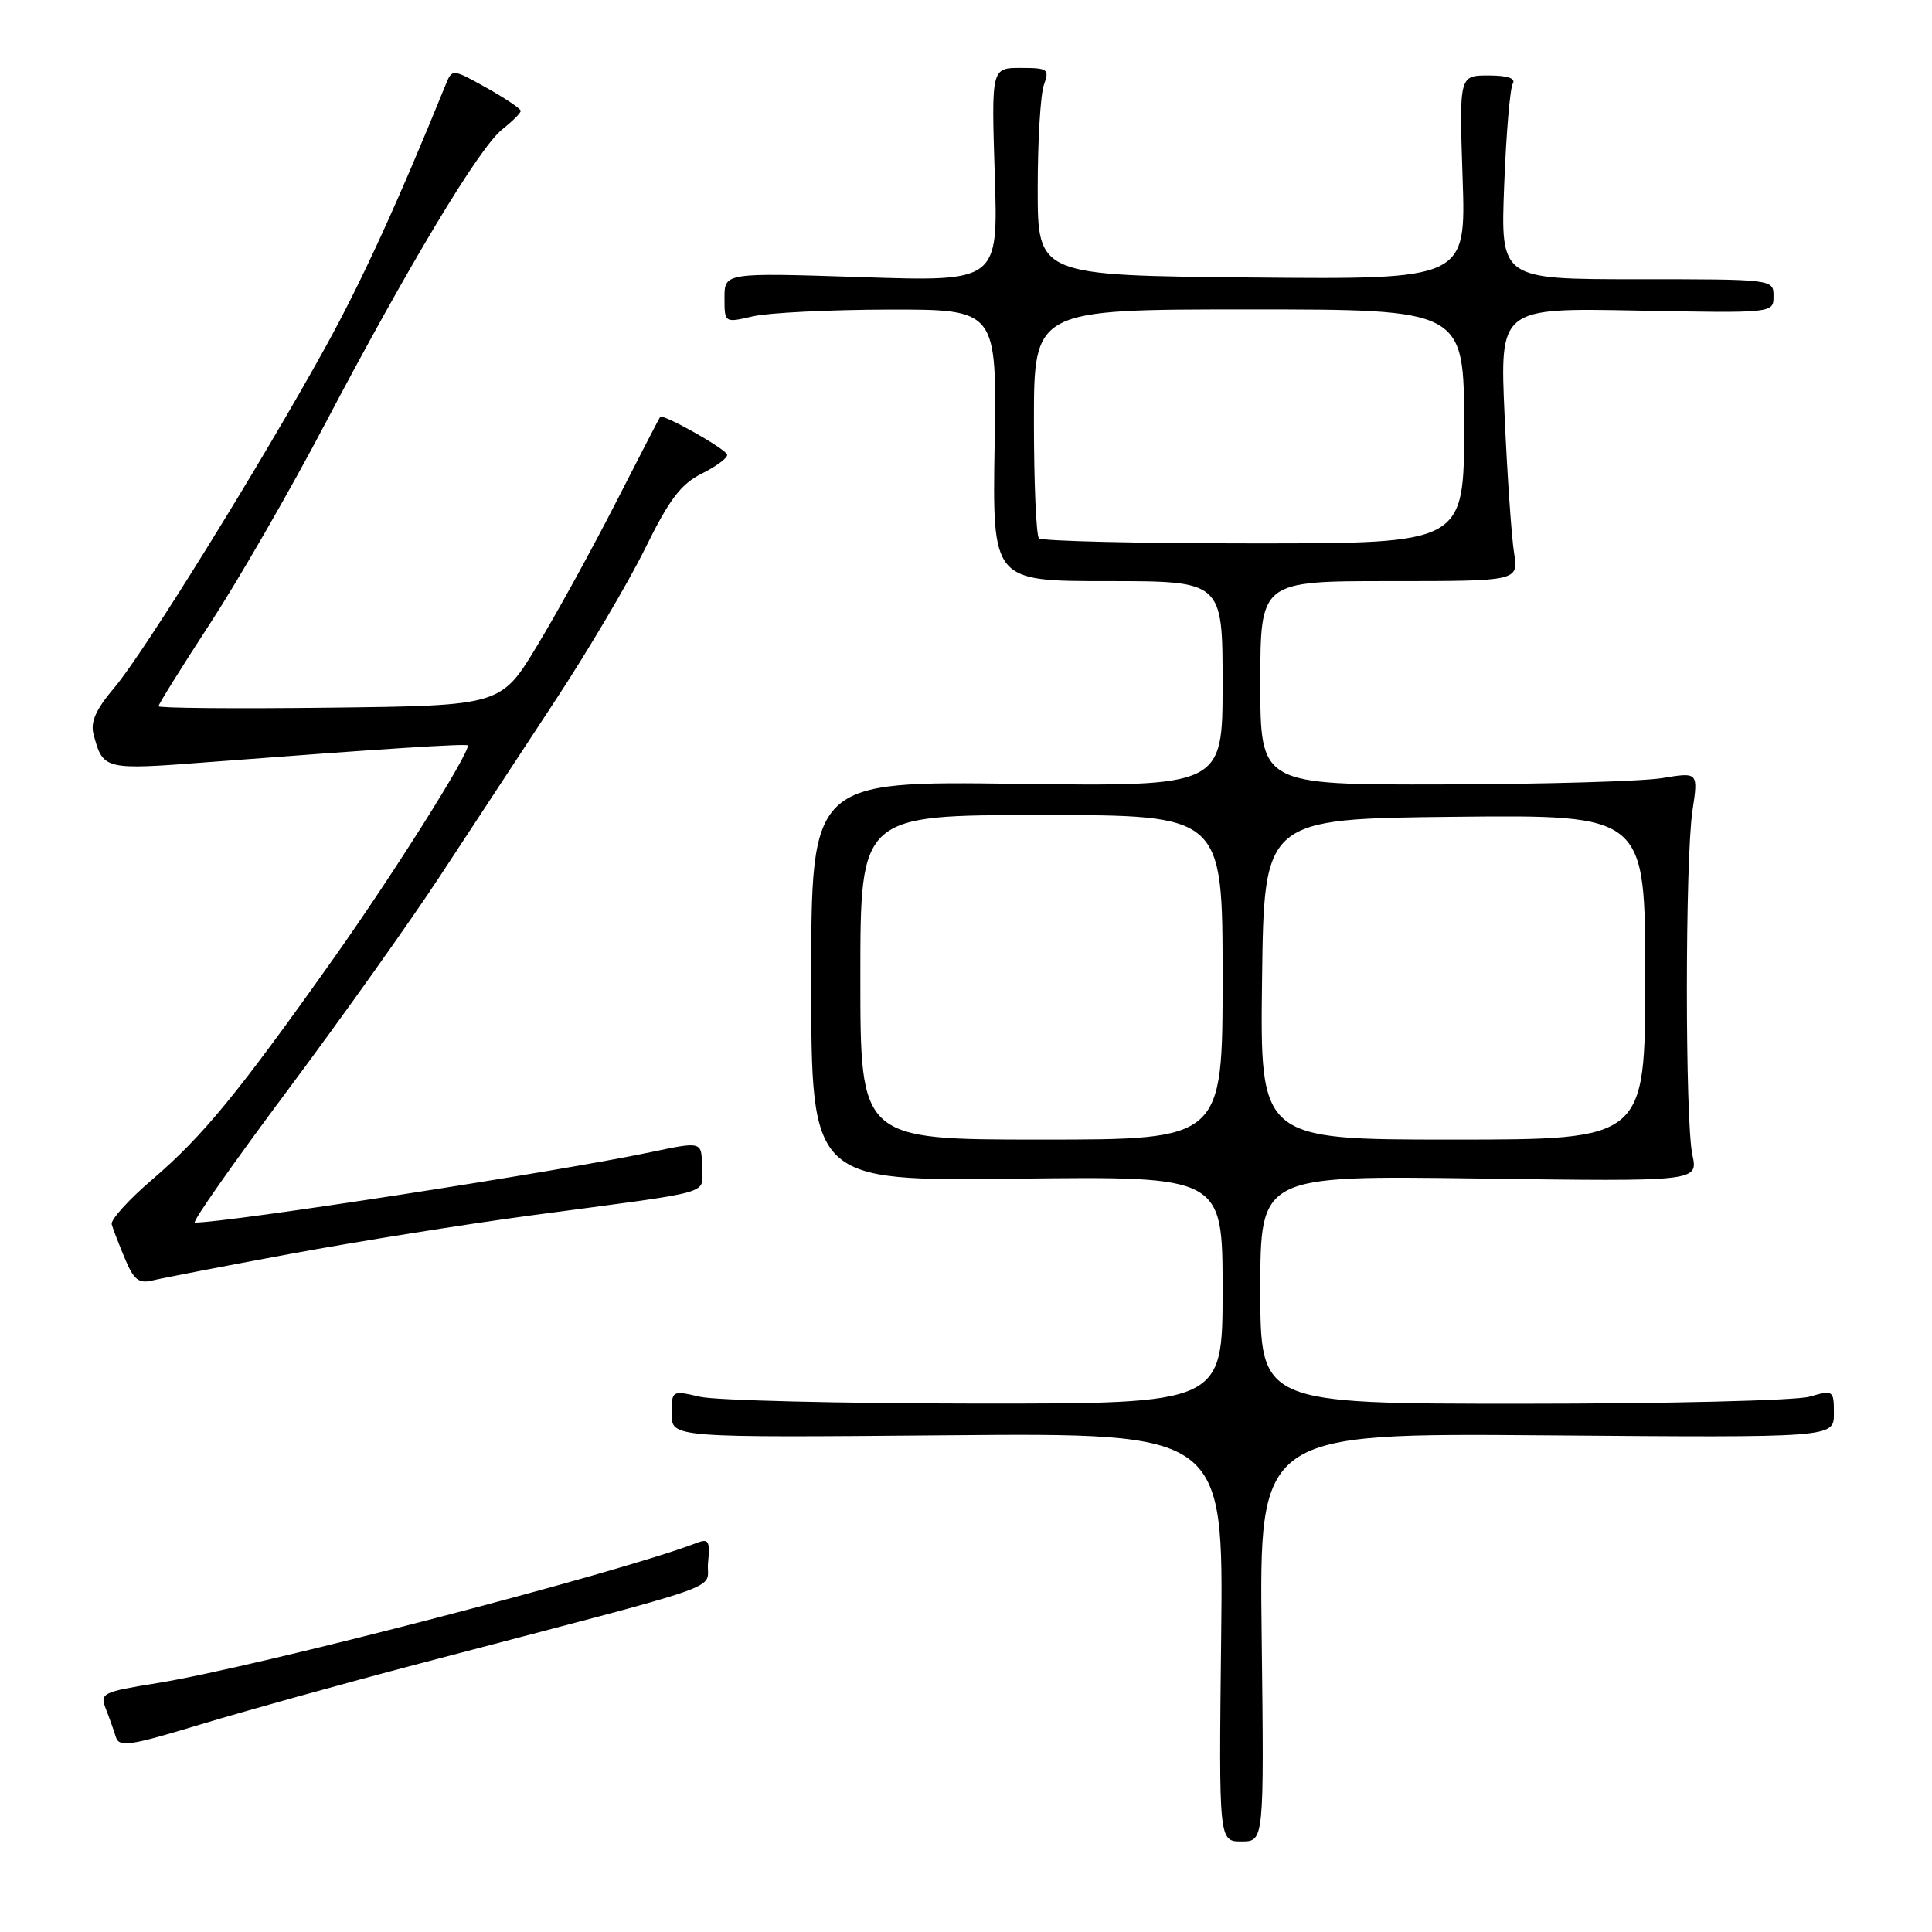<?xml version="1.0" encoding="UTF-8" standalone="no"?>
<!DOCTYPE svg PUBLIC "-//W3C//DTD SVG 1.1//EN" "http://www.w3.org/Graphics/SVG/1.1/DTD/svg11.dtd" >
<svg xmlns="http://www.w3.org/2000/svg" xmlns:xlink="http://www.w3.org/1999/xlink" version="1.1" viewBox="0 0 256 256">
 <g >
 <path fill="currentColor"
d=" M 167.18 216.95 C 166.85 189.89 166.85 189.89 204.93 190.19 C 243.00 190.50 243.00 190.50 243.00 187.32 C 243.00 184.21 242.93 184.16 239.76 185.07 C 237.97 185.58 220.87 186.00 201.76 186.00 C 167.00 186.00 167.00 186.00 167.00 170.88 C 167.00 155.76 167.00 155.76 196.00 156.16 C 225.01 156.56 225.01 156.56 224.25 153.03 C 223.27 148.43 223.28 113.98 224.26 107.41 C 225.03 102.31 225.03 102.31 220.26 103.10 C 217.64 103.53 204.59 103.91 191.25 103.94 C 167.00 104.00 167.00 104.00 167.00 90.50 C 167.00 77.00 167.00 77.00 184.11 77.00 C 201.22 77.00 201.22 77.00 200.62 73.25 C 200.29 71.19 199.72 63.04 199.37 55.15 C 198.72 40.80 198.72 40.80 216.86 41.15 C 235.00 41.50 235.00 41.50 235.00 39.25 C 235.00 37.00 235.00 37.00 216.92 37.00 C 198.83 37.00 198.83 37.00 199.31 24.58 C 199.57 17.74 200.09 11.67 200.45 11.08 C 200.88 10.38 199.75 10.00 197.23 10.00 C 193.35 10.00 193.35 10.00 193.80 23.52 C 194.26 37.03 194.26 37.03 165.88 36.77 C 137.50 36.50 137.50 36.50 137.50 25.00 C 137.50 18.68 137.87 12.49 138.32 11.25 C 139.08 9.16 138.85 9.00 135.25 9.00 C 131.36 9.00 131.36 9.00 131.81 23.16 C 132.27 37.32 132.27 37.32 114.13 36.72 C 96.00 36.13 96.00 36.13 96.00 39.46 C 96.00 42.79 96.00 42.79 99.75 41.92 C 101.81 41.44 109.93 41.04 117.79 41.02 C 132.09 41.00 132.09 41.00 131.79 59.00 C 131.50 77.00 131.50 77.00 146.75 77.00 C 162.00 77.00 162.00 77.00 162.00 90.61 C 162.00 104.21 162.00 104.21 134.74 103.86 C 107.49 103.50 107.49 103.50 107.49 130.00 C 107.50 156.50 107.50 156.50 134.75 156.18 C 162.00 155.86 162.00 155.86 162.00 170.93 C 162.00 186.00 162.00 186.00 129.25 185.98 C 111.24 185.96 94.81 185.56 92.75 185.08 C 89.03 184.22 89.00 184.23 89.00 187.36 C 89.00 190.50 89.00 190.50 125.56 190.18 C 162.12 189.87 162.12 189.87 161.81 216.93 C 161.50 244.00 161.50 244.00 164.50 244.00 C 167.50 244.00 167.50 244.00 167.18 216.95 Z  M 55.52 220.45 C 98.10 209.26 93.46 210.87 93.82 207.08 C 94.10 204.19 93.90 203.83 92.32 204.44 C 82.26 208.35 33.91 220.91 20.83 223.02 C 13.60 224.18 13.21 224.37 14.00 226.37 C 14.46 227.54 15.06 229.23 15.34 230.13 C 15.78 231.56 17.10 231.37 26.69 228.46 C 32.65 226.66 45.63 223.05 55.52 220.45 Z  M 38.50 166.14 C 47.30 164.51 61.70 162.21 70.50 161.03 C 95.48 157.69 93.00 158.40 93.00 154.58 C 93.00 151.24 93.00 151.24 86.25 152.66 C 73.97 155.25 30.26 162.00 25.82 162.00 C 25.38 162.00 30.90 154.13 38.08 144.51 C 45.26 134.89 54.37 122.08 58.32 116.06 C 62.27 110.03 69.10 99.63 73.50 92.94 C 77.90 86.26 83.30 77.12 85.50 72.64 C 88.68 66.17 90.22 64.14 93.00 62.75 C 94.92 61.79 96.43 60.67 96.35 60.25 C 96.19 59.49 87.84 54.78 87.47 55.25 C 87.36 55.39 84.74 60.45 81.65 66.50 C 78.56 72.55 73.87 81.10 71.21 85.50 C 66.39 93.50 66.39 93.50 43.69 93.77 C 31.21 93.92 21.00 93.83 21.00 93.58 C 21.00 93.32 24.10 88.35 27.90 82.52 C 31.69 76.69 38.51 64.85 43.05 56.21 C 54.11 35.19 63.53 19.51 66.54 17.15 C 67.89 16.08 69.00 14.98 69.00 14.69 C 69.00 14.41 66.96 13.03 64.46 11.63 C 59.91 9.09 59.91 9.09 59.02 11.30 C 52.69 26.89 47.92 37.31 43.11 46.02 C 34.58 61.48 19.00 86.60 15.15 91.12 C 12.72 93.98 11.96 95.66 12.39 97.28 C 13.66 102.02 13.77 102.05 27.56 100.99 C 50.51 99.23 62.00 98.49 62.00 98.78 C 62.00 100.15 52.24 115.63 44.37 126.76 C 31.52 144.90 26.90 150.53 20.14 156.32 C 17.04 158.97 14.64 161.63 14.80 162.23 C 14.97 162.83 15.75 164.87 16.55 166.77 C 17.73 169.60 18.39 170.12 20.24 169.66 C 21.49 169.35 29.70 167.77 38.50 166.14 Z  M 114.00 129.50 C 114.00 108.00 114.00 108.00 138.00 108.00 C 162.00 108.00 162.00 108.00 162.00 129.50 C 162.00 151.00 162.00 151.00 138.00 151.00 C 114.00 151.00 114.00 151.00 114.00 129.50 Z  M 167.23 129.75 C 167.50 108.50 167.50 108.50 192.75 108.23 C 218.00 107.97 218.00 107.97 218.00 129.48 C 218.00 151.00 218.00 151.00 192.48 151.00 C 166.96 151.00 166.96 151.00 167.23 129.75 Z  M 137.67 71.33 C 137.30 70.97 137.00 63.99 137.00 55.83 C 137.00 41.00 137.00 41.00 165.50 41.00 C 194.00 41.00 194.00 41.00 194.00 56.50 C 194.00 72.00 194.00 72.00 166.17 72.00 C 150.86 72.00 138.03 71.70 137.67 71.33 Z "/>
</g>
</svg>